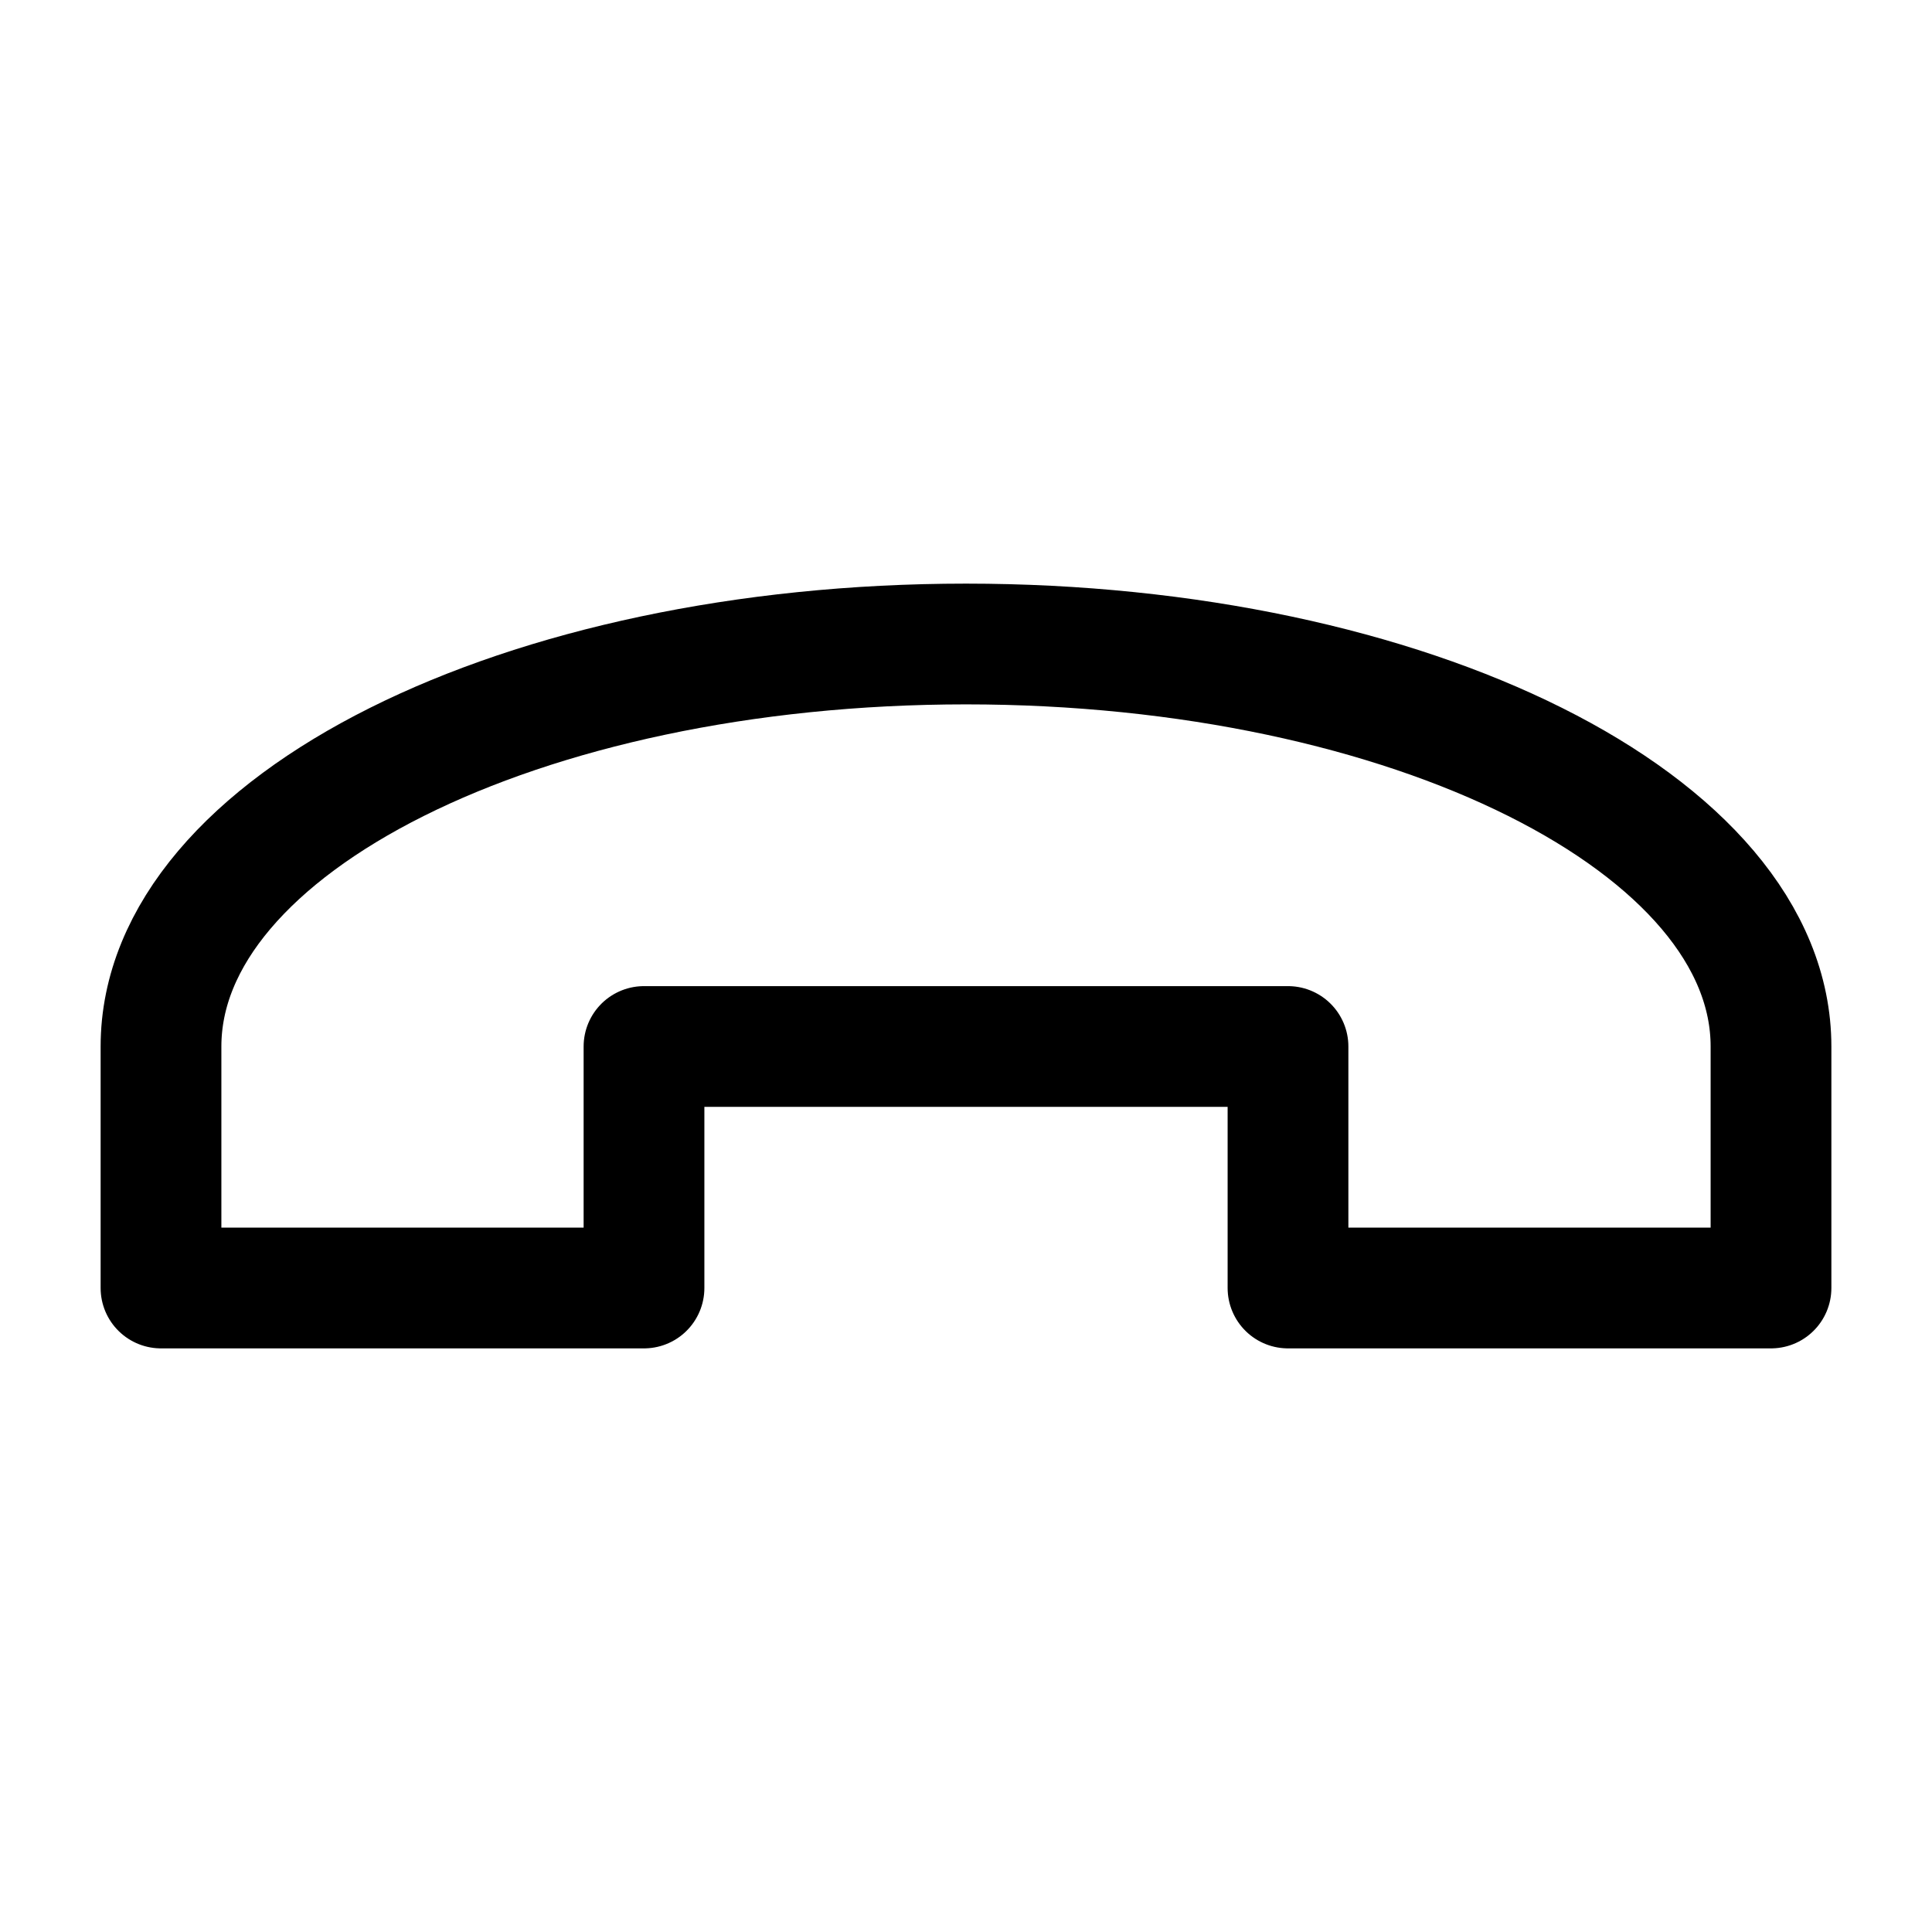 <svg width="24" height="24" viewBox="0 0 24 24" fill="none" xmlns="http://www.w3.org/2000/svg">
<path d="M12 8C6.48 8 2 10.24 2 13V16H8V13H16V16H22V13C22 10.24 17.52 8 12 8Z" stroke="black" stroke-width="1.5" stroke-miterlimit="10" stroke-linecap="round" stroke-linejoin="round"/>
</svg>
